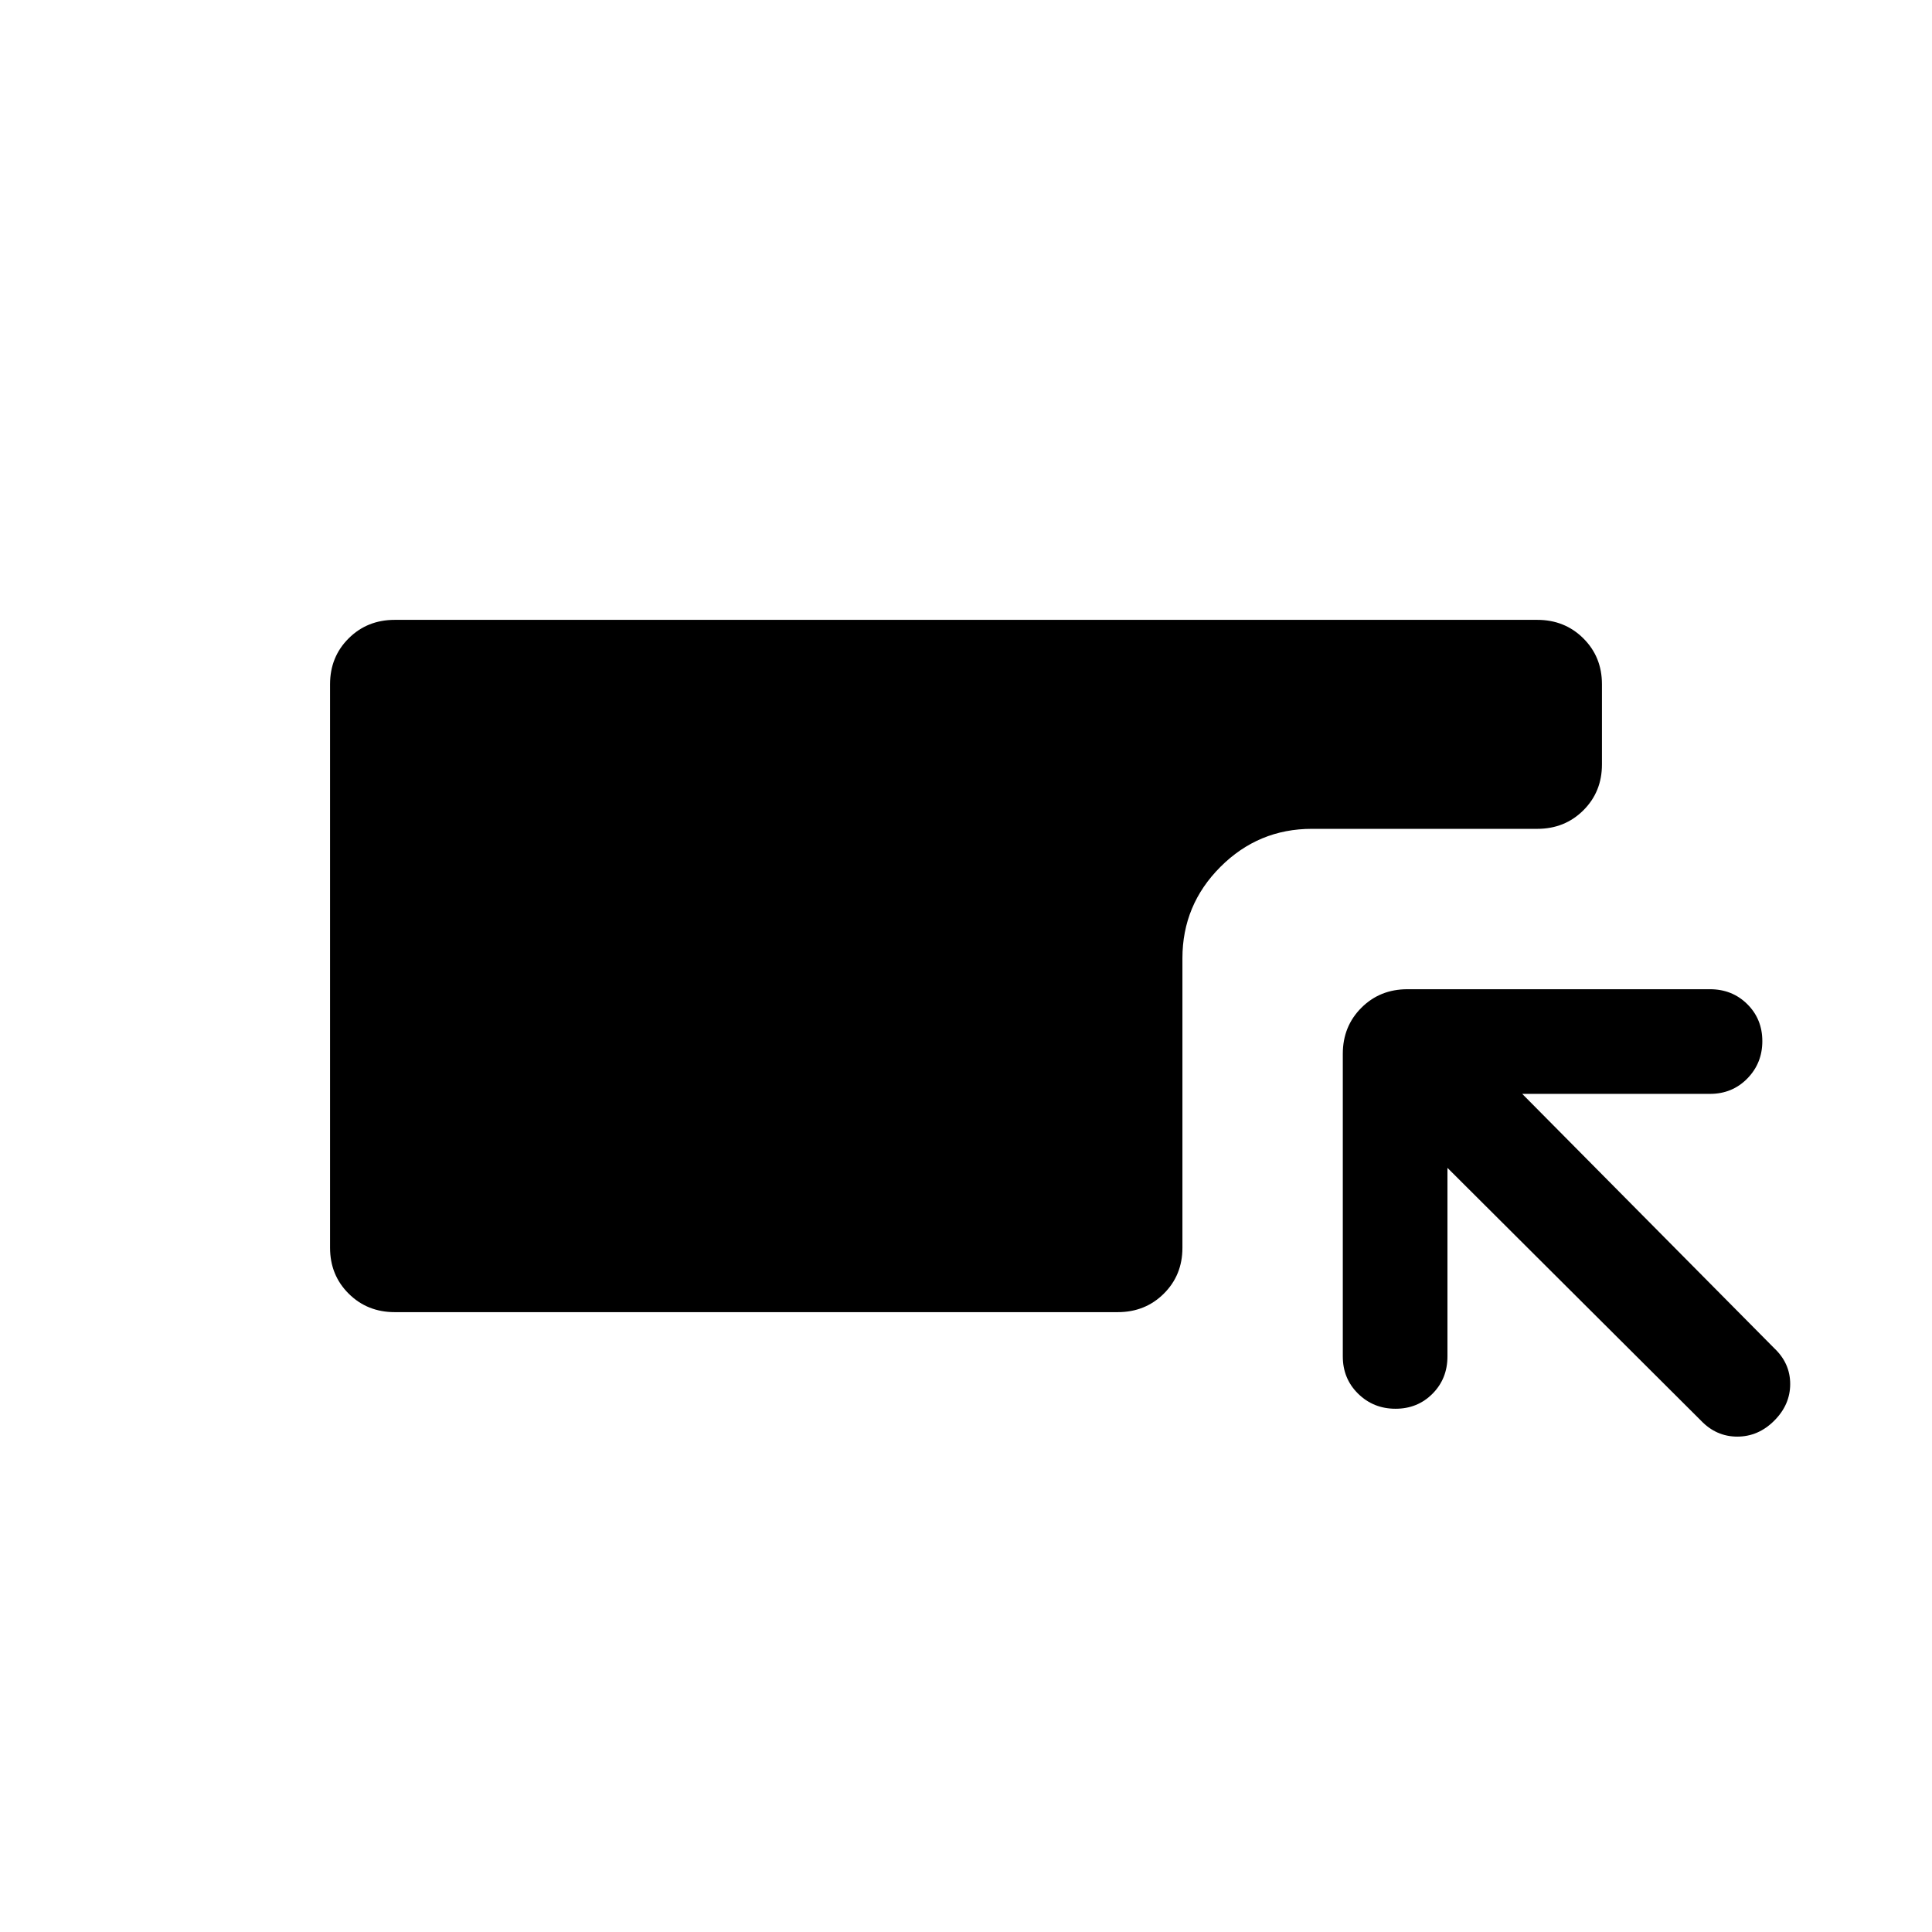 <svg xmlns="http://www.w3.org/2000/svg" height="20" viewBox="0 -960 960 960" width="20"><path d="M196.155-308.001q-13.665 0-22.909-9.201-9.245-9.2-9.245-22.8v-280.004q0-13.6 9.245-22.796 9.244-9.197 22.909-9.197h567.69q13.665 0 22.909 9.197 9.245 9.196 9.245 22.775v39.902q0 13.579-9.245 22.775-9.244 9.196-22.909 9.196H651.846q-26.526 0-45.416 18.891-18.891 18.89-18.891 45.417v143.883q0 13.584-9.244 22.773t-22.909 9.189H196.155Zm523.076-71.693v93.693q0 11.05-7.418 18.525-7.419 7.475-18.385 7.475-10.965 0-18.581-7.475-7.615-7.475-7.615-18.525v-150.376q0-13.636 9.224-22.86t22.86-9.224h150.376q11.05 0 18.525 7.418 7.474 7.419 7.474 18.385 0 10.965-7.474 18.581-7.475 7.615-18.525 7.615h-93.308l125.231 126.385q7.923 7.487 7.923 17.782 0 10.294-7.923 18.217-7.923 7.923-18.358 7.923-10.436 0-18.026-7.923l-126-125.616Z"/></svg>